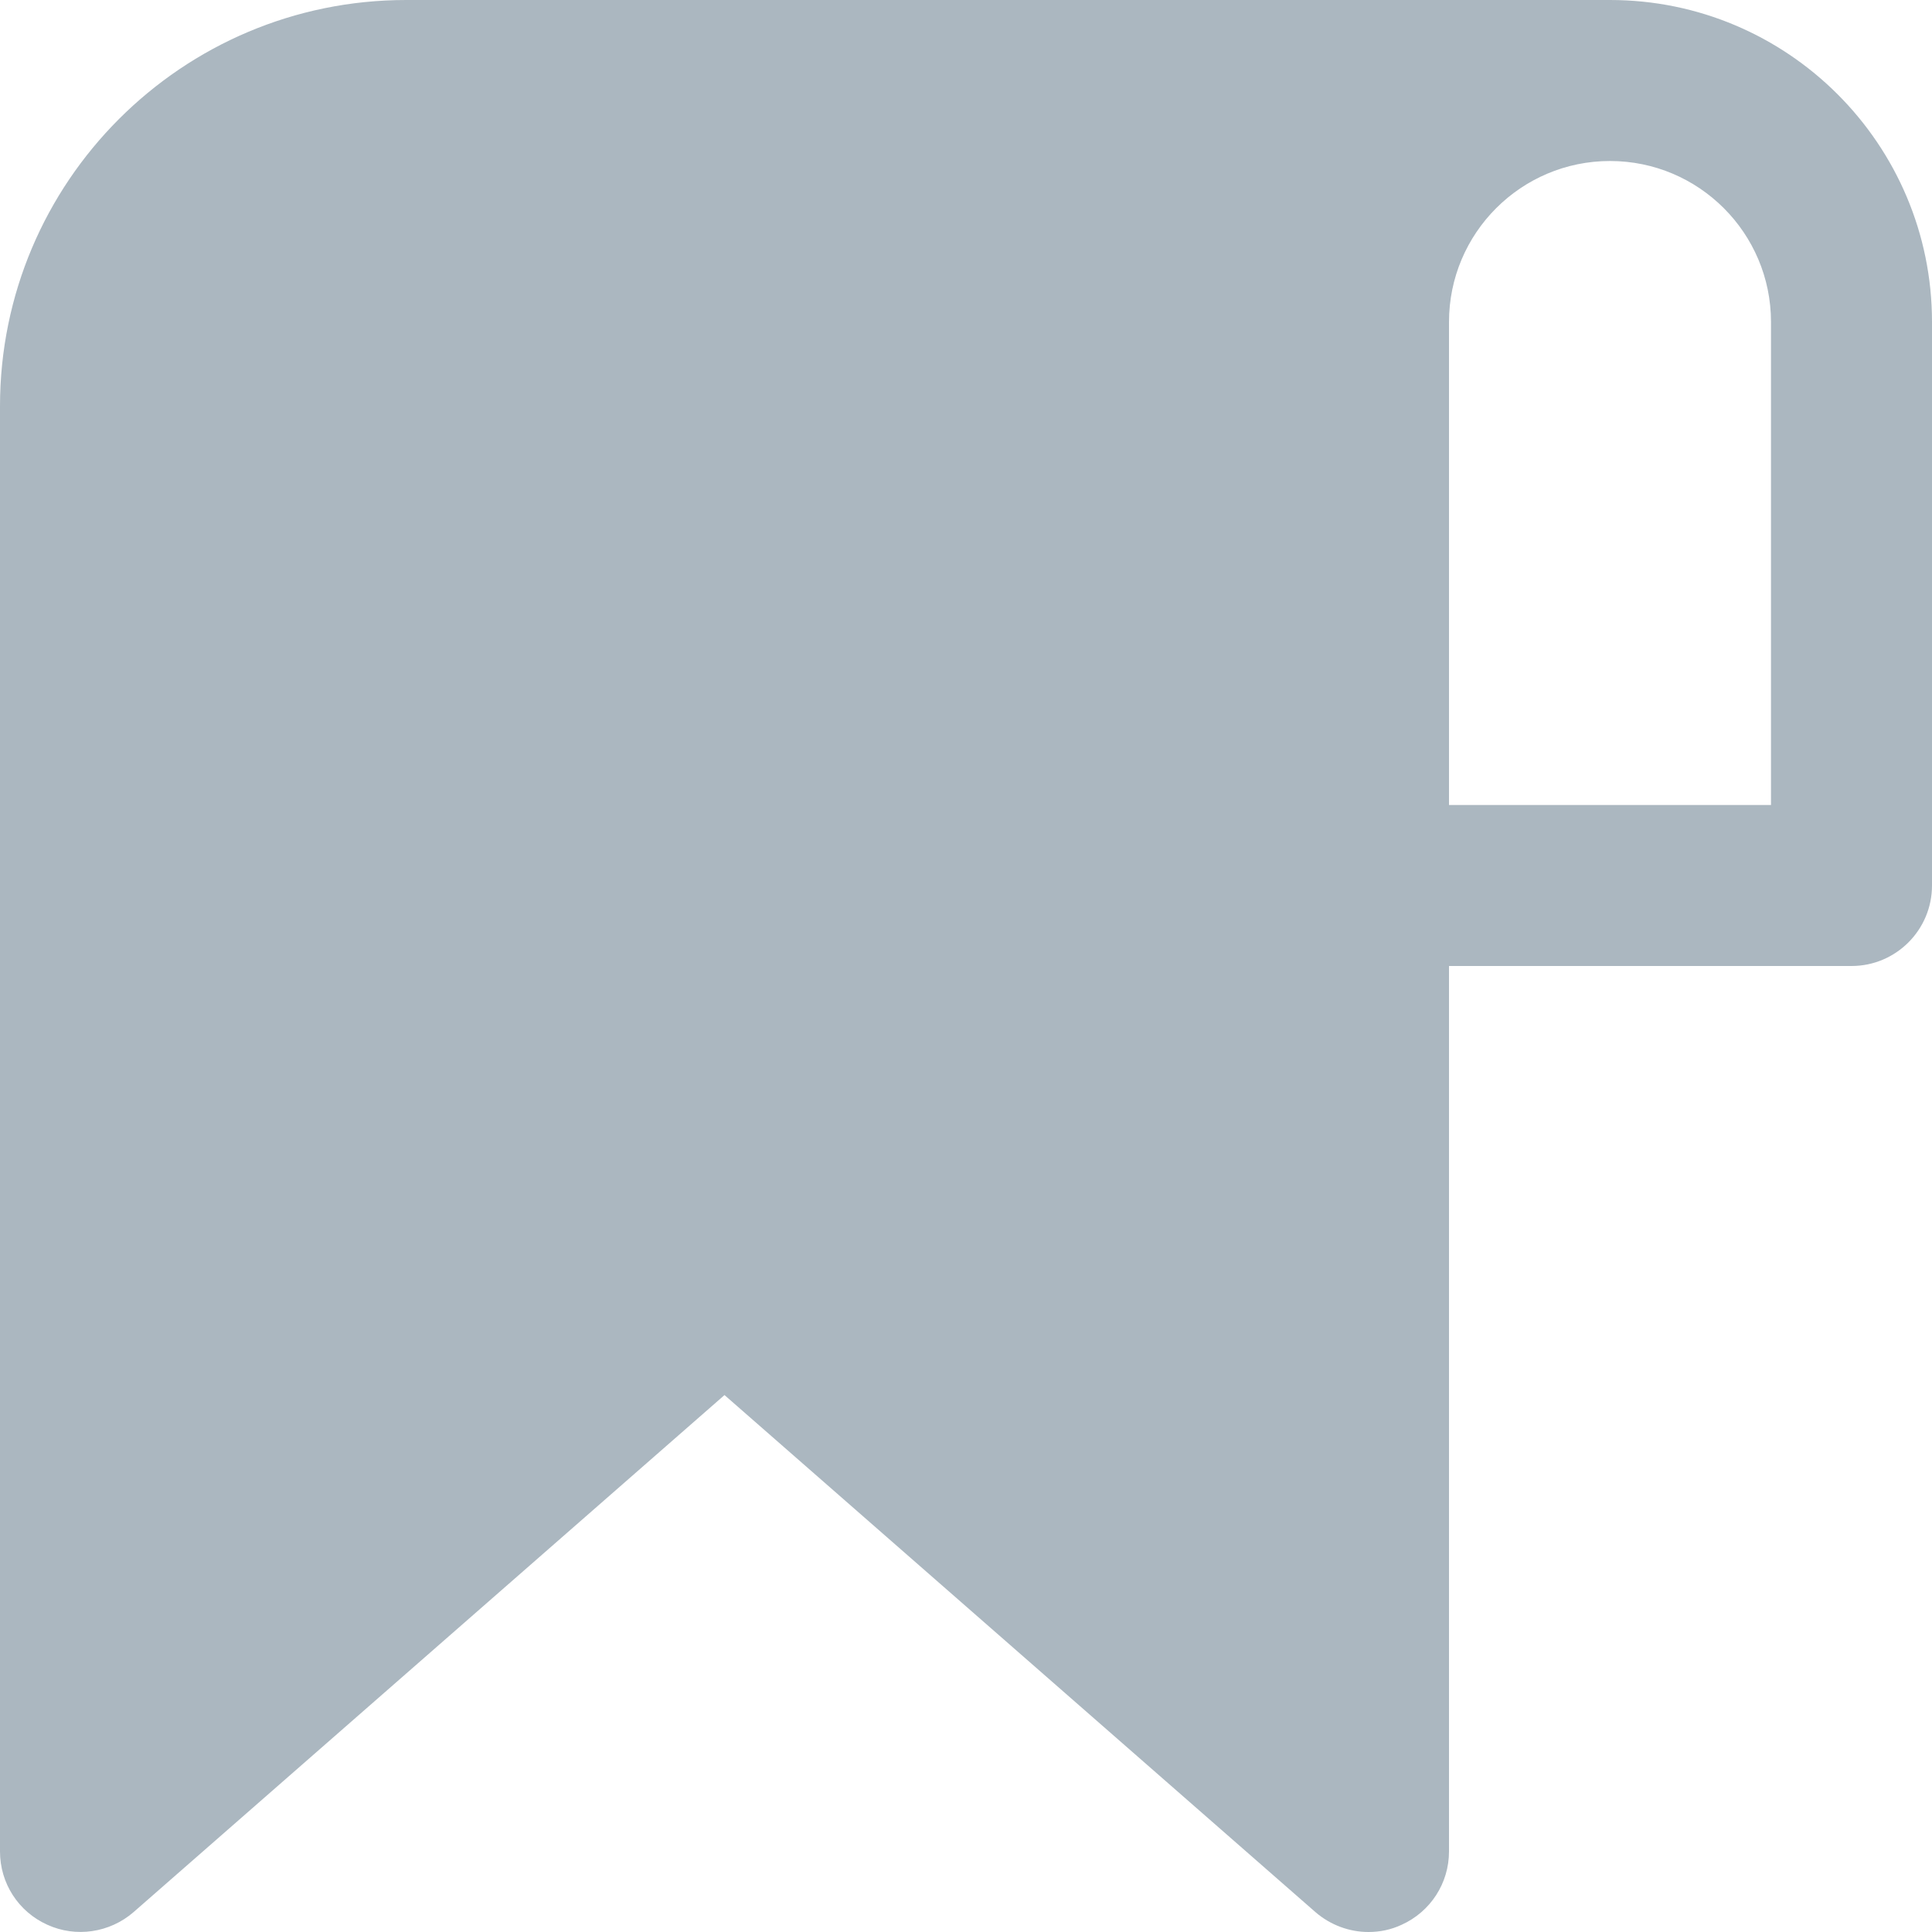 <svg width="12" height="12" viewBox="0 0 12 12" fill="none" xmlns="http://www.w3.org/2000/svg">
<path d="M10 0H2.523C1.13 0 0 1.13 0 2.523V11.5C0 11.697 0.114 11.874 0.294 11.955C0.471 12.036 0.681 12.005 0.829 11.877L4.5 8.665L8.171 11.877C8.264 11.957 8.381 12 8.5 12C8.57 12 8.64 11.986 8.706 11.955C8.885 11.874 9 11.697 9 11.5V6H11.5C11.776 6 12 5.776 12 5.5V2C12 0.896 11.104 0 10 0ZM11 5H9V2C9 1.448 9.448 1 10 1C10.552 1 11 1.448 11 2V5H11Z" fill="#ABB7C0"/>
</svg>
